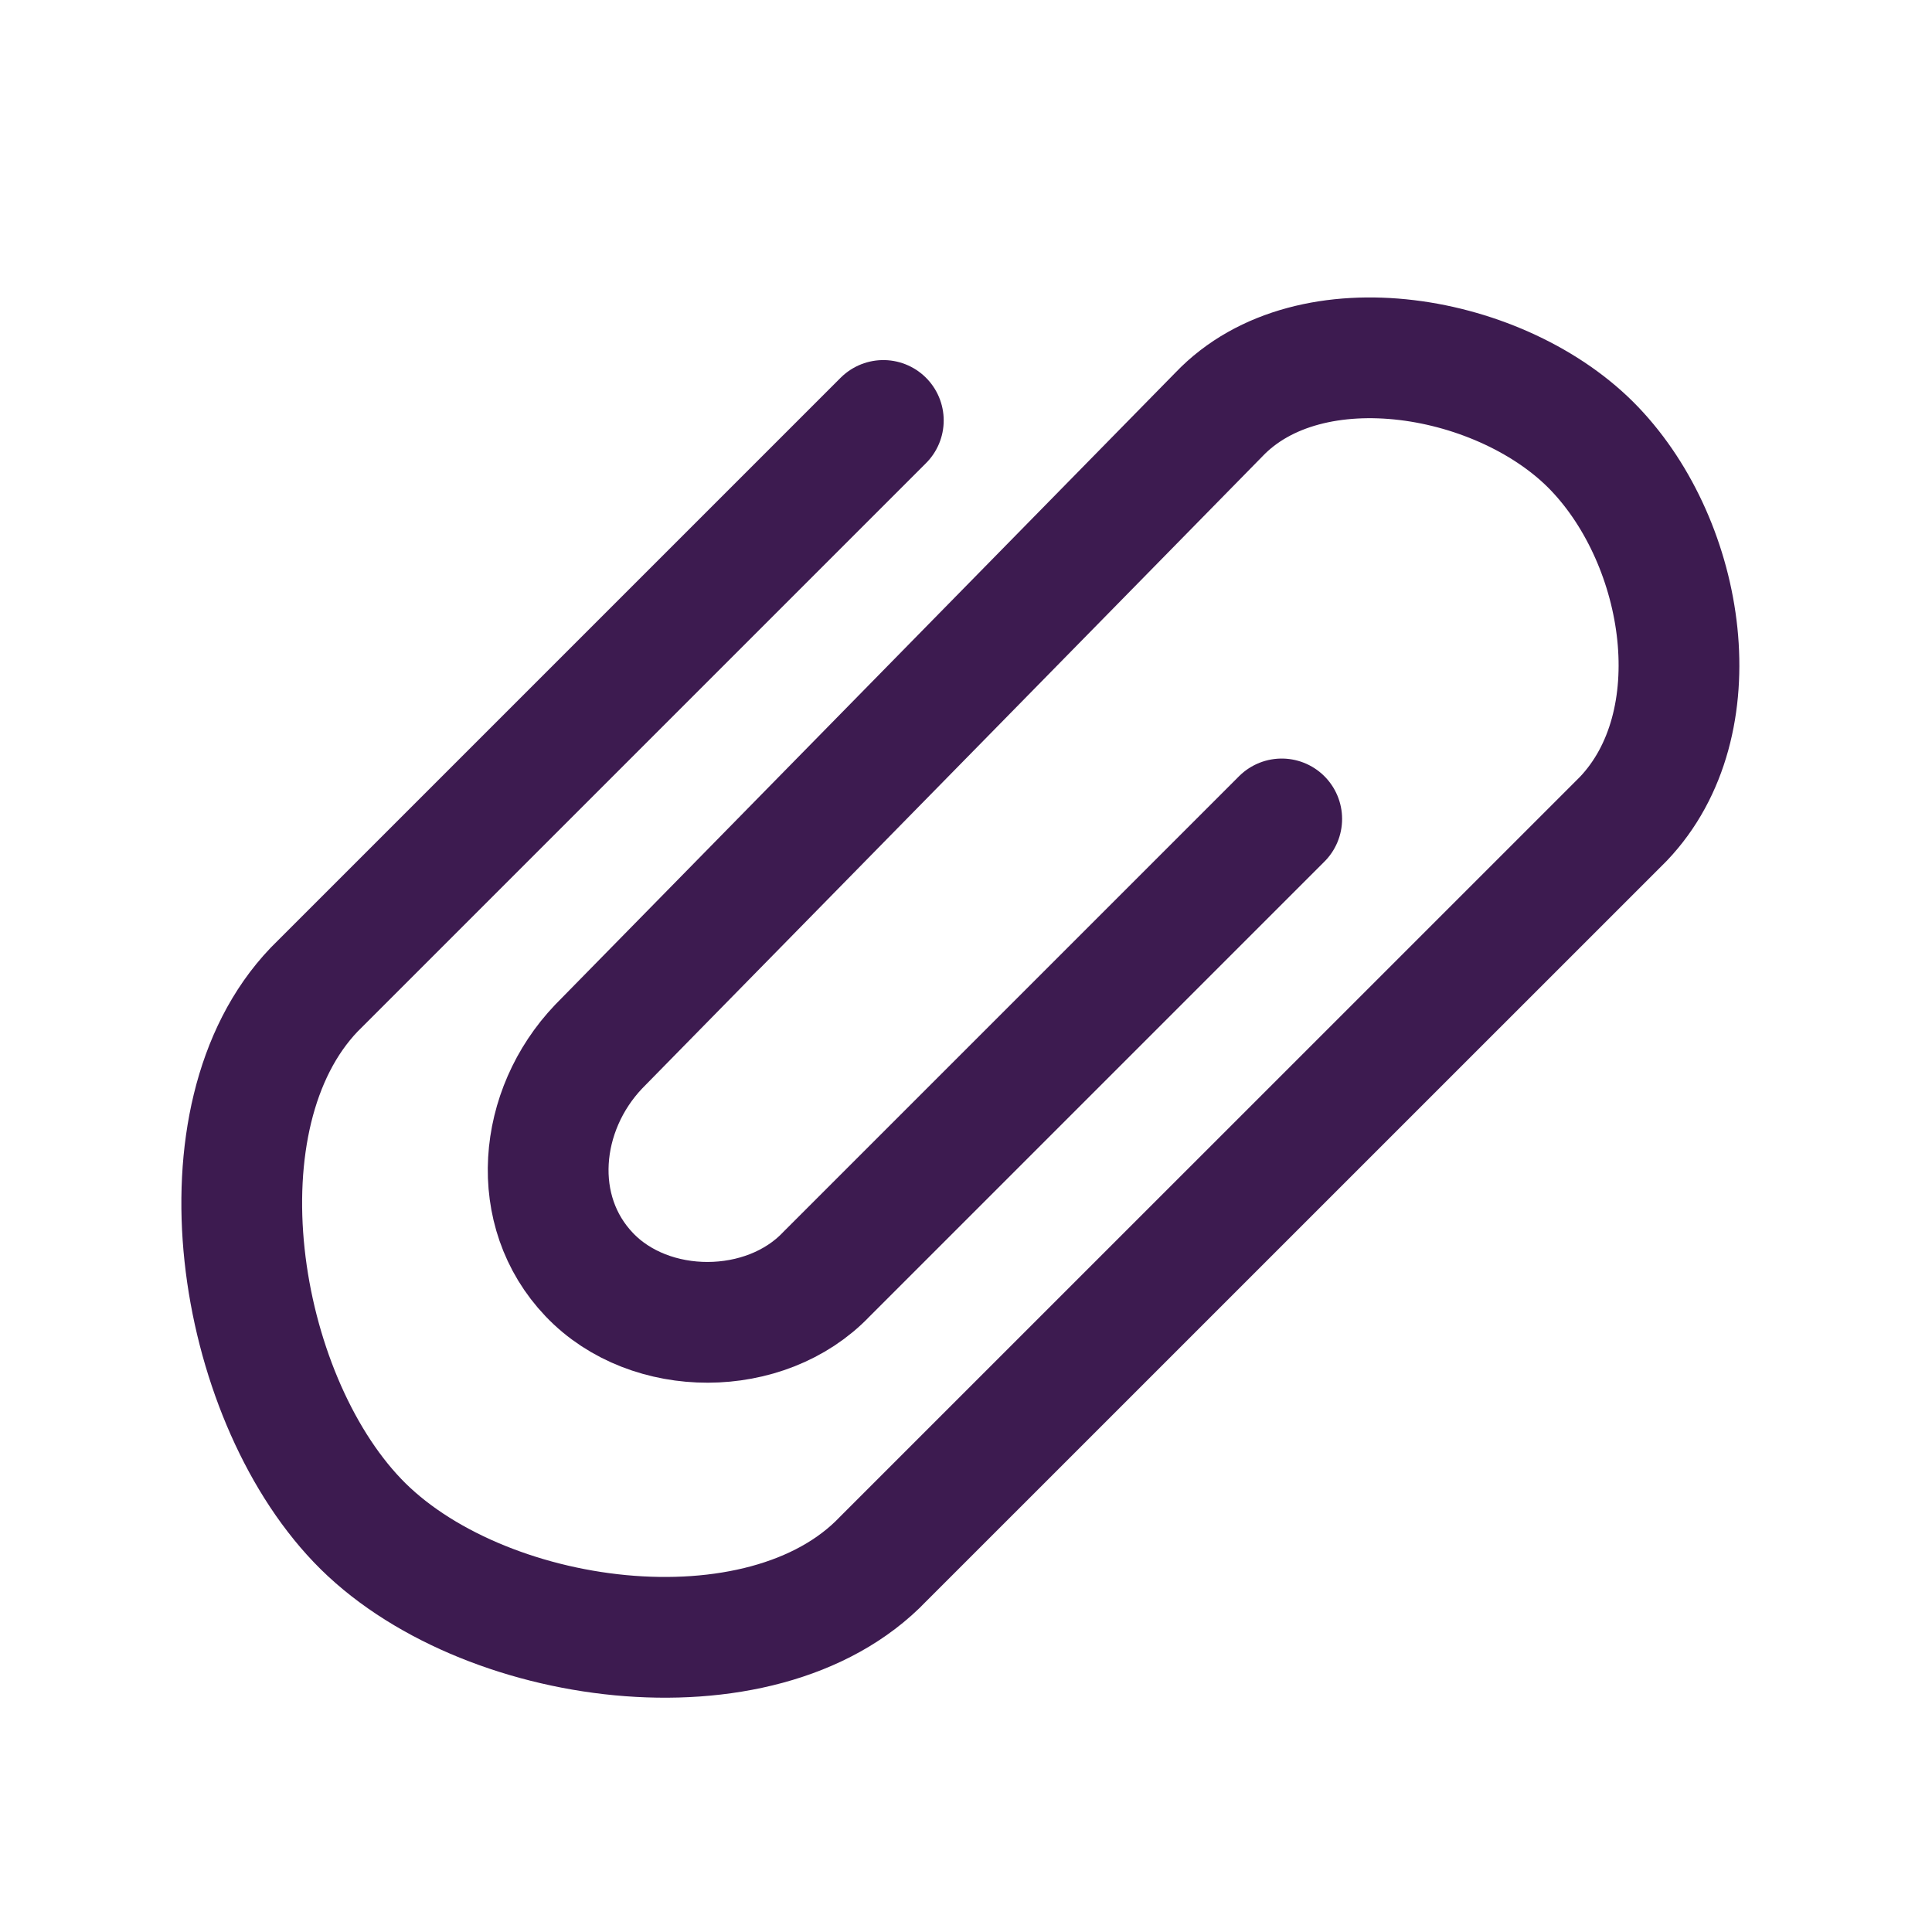 <svg width="24" height="24" viewBox="0 0 24 24" fill="none" xmlns="http://www.w3.org/2000/svg">
<g id="icon/attach">
<g id="Group 43">
<g id="Group 42">
<path id="Stroke 409" d="M10.973 5.223L3.902 12.294C2.392 13.875 2.929 17.307 4.44 18.888C5.949 20.47 9.463 20.947 10.972 19.365L20.165 10.173C21.296 8.987 20.943 6.764 19.811 5.577C18.679 4.39 16.273 3.963 15.141 5.15L7.437 13.001C6.682 13.793 6.566 15.045 7.321 15.835C8.076 16.627 9.51 16.622 10.265 15.83L15.922 10.173" stroke="#3D1B50" stroke-width="1.5" stroke-linecap="round" stroke-linejoin="round"/>
</g>
</g>
</g>
</svg>
